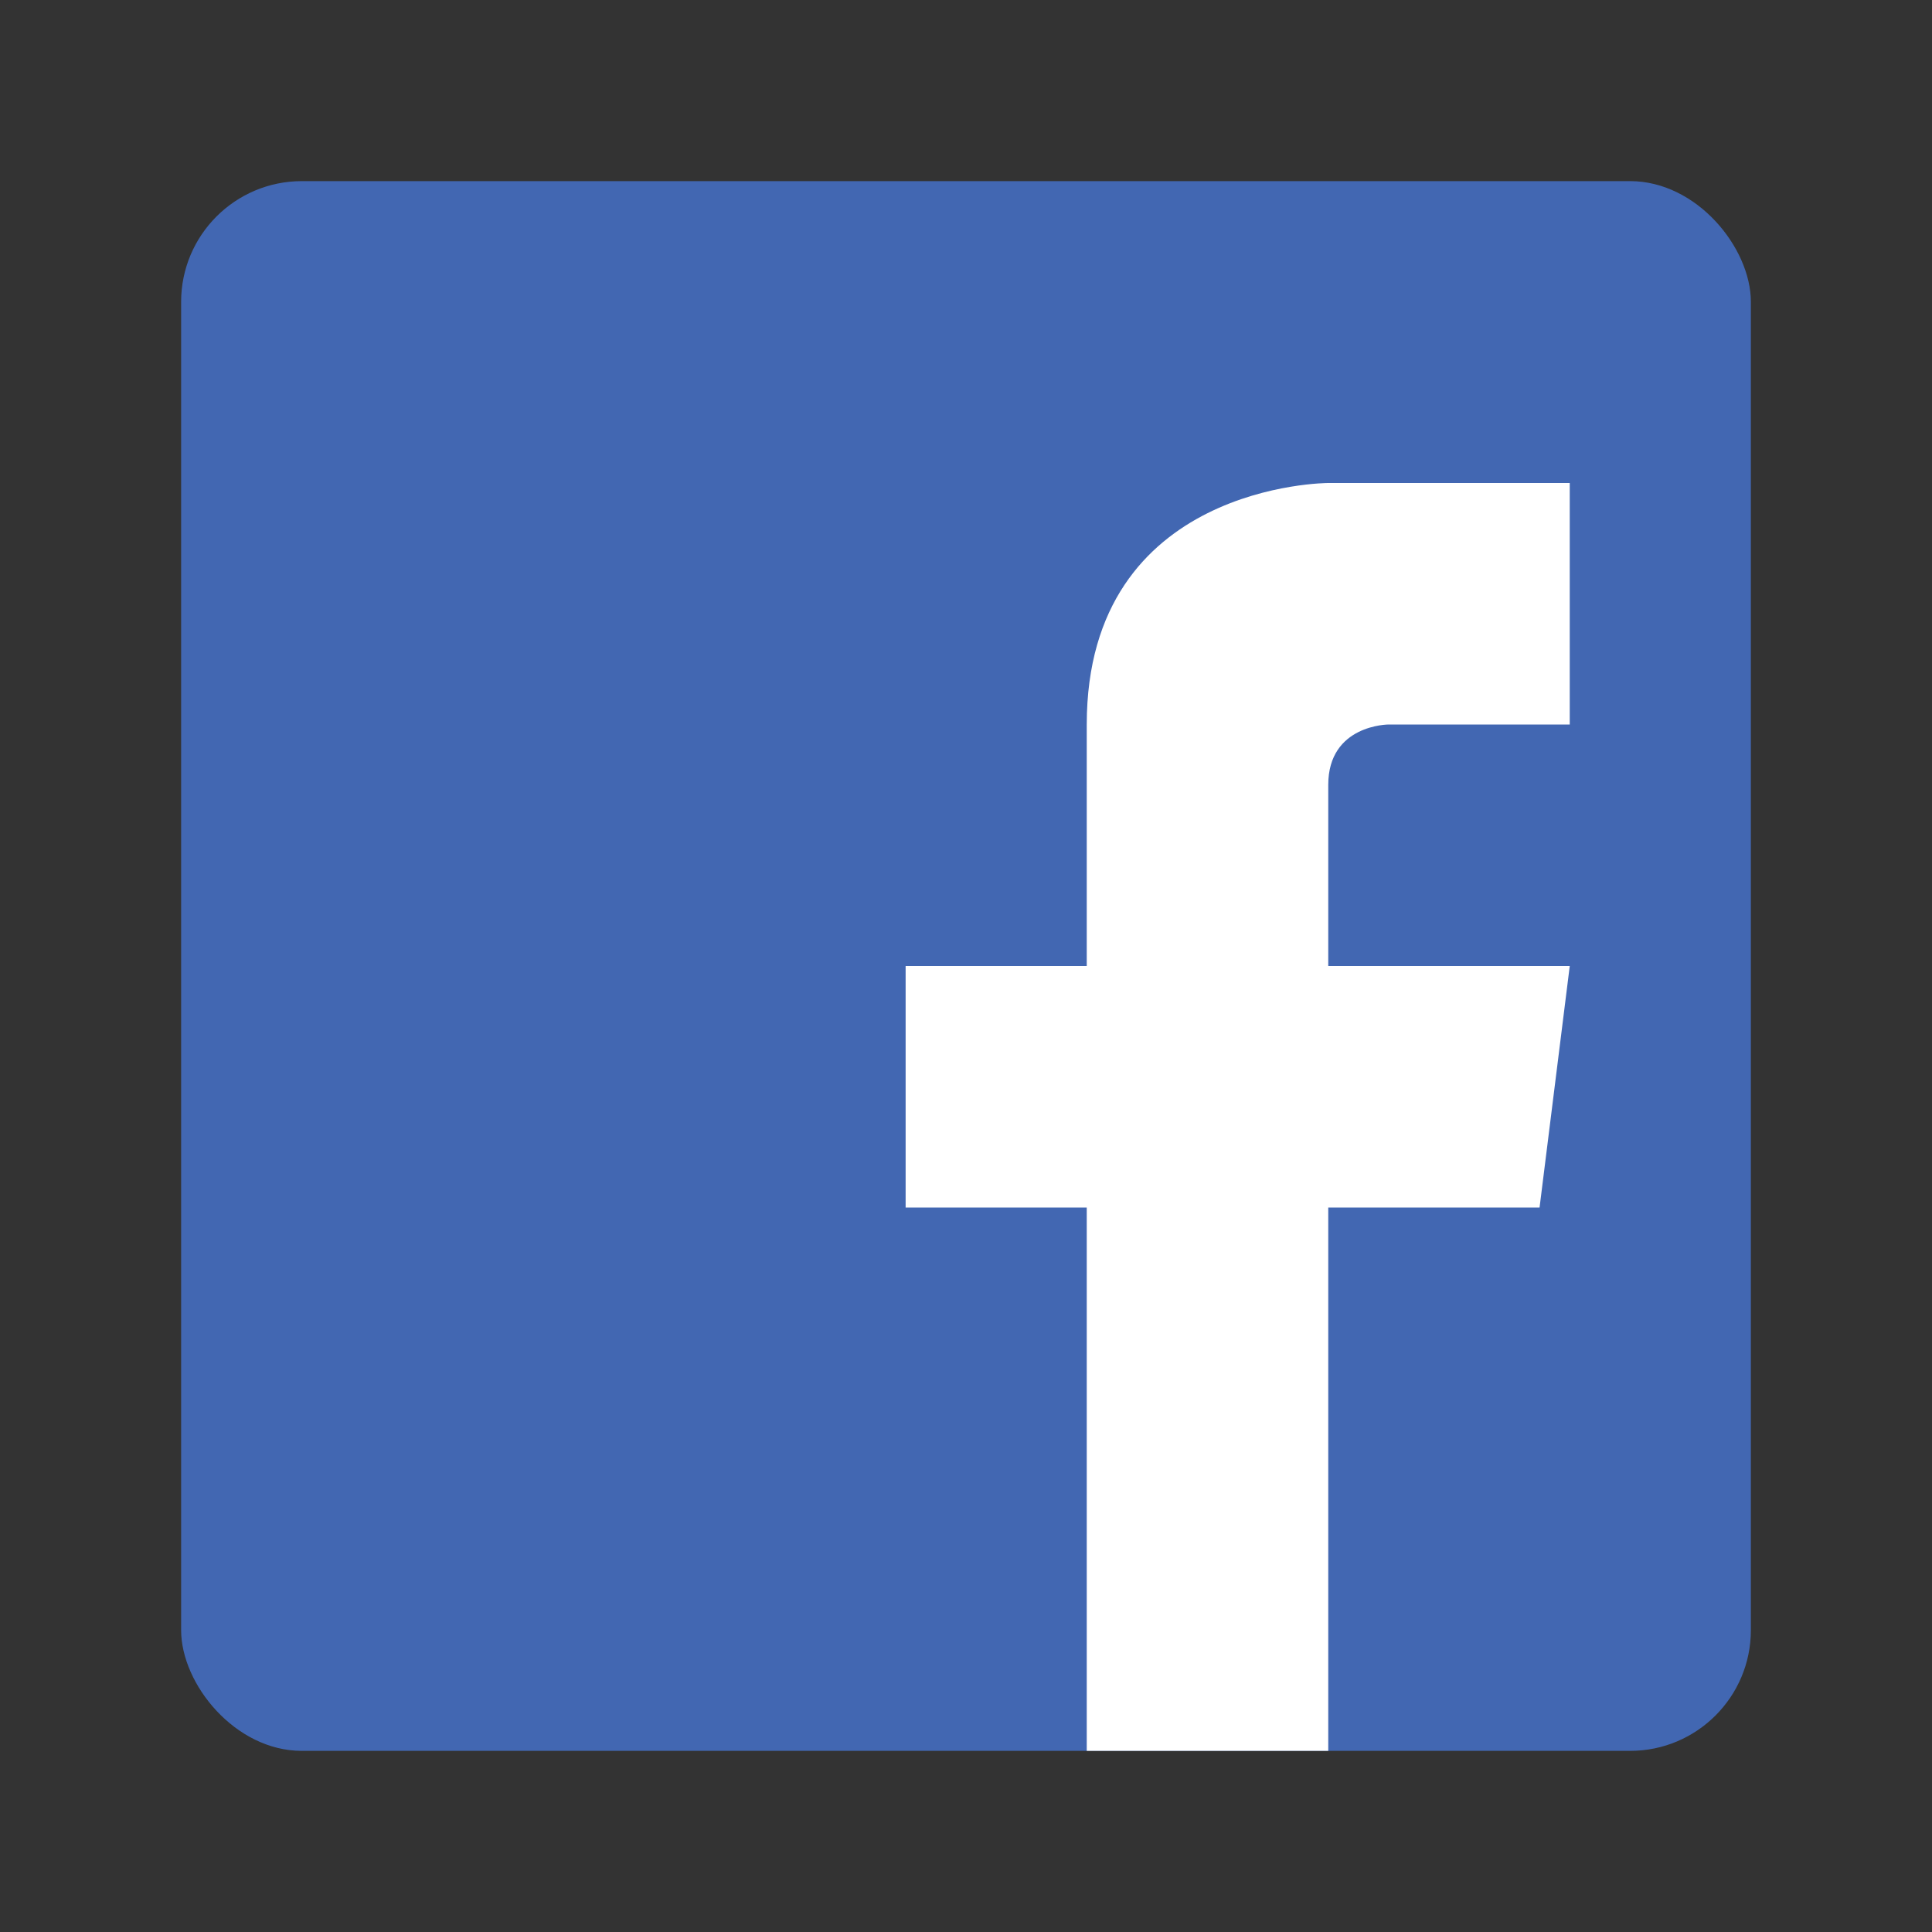 <?xml version="1.0" encoding="UTF-8"?>
<svg id="svg11300" width="128" height="128" style="enable-background:new" version="1.0" viewBox="0 0 128 128" xmlns="http://www.w3.org/2000/svg" xmlns:cc="http://creativecommons.org/ns#" xmlns:dc="http://purl.org/dc/elements/1.1/" xmlns:rdf="http://www.w3.org/1999/02/22-rdf-syntax-ns#">
 <rect x="0" y="0" width="128" height="128" fill="#333333" stroke="none"/>
 <title id="title4162">Adwaita Icon Template</title>
 <g id="layer1" transform="translate(0,-172)">
  <g id="layer9">
   <g id="g3900" transform="translate(-3e-5 -160)" style="enable-background:new">
    <g id="g1747" transform="translate(368 160)" style="enable-background:new">
     <rect id="rect1745" x="-356" y="184" width="104" height="104" rx="8" ry="8" style="enable-background:new;fill:#4267b2;paint-order:normal"/>
    </g>
    <path id="path4060-7" d="m88 364s-16 0-16 16v16h-12v16h12v36h16v-36h14l2-16h-16v-12c0-4 4-4 4-4h12v-16z" style="color:#000000;enable-background:new;fill:#fff;text-decoration-line:none;text-indent:0;text-transform:none"/>
   </g>
  </g>
 </g>
</svg>
